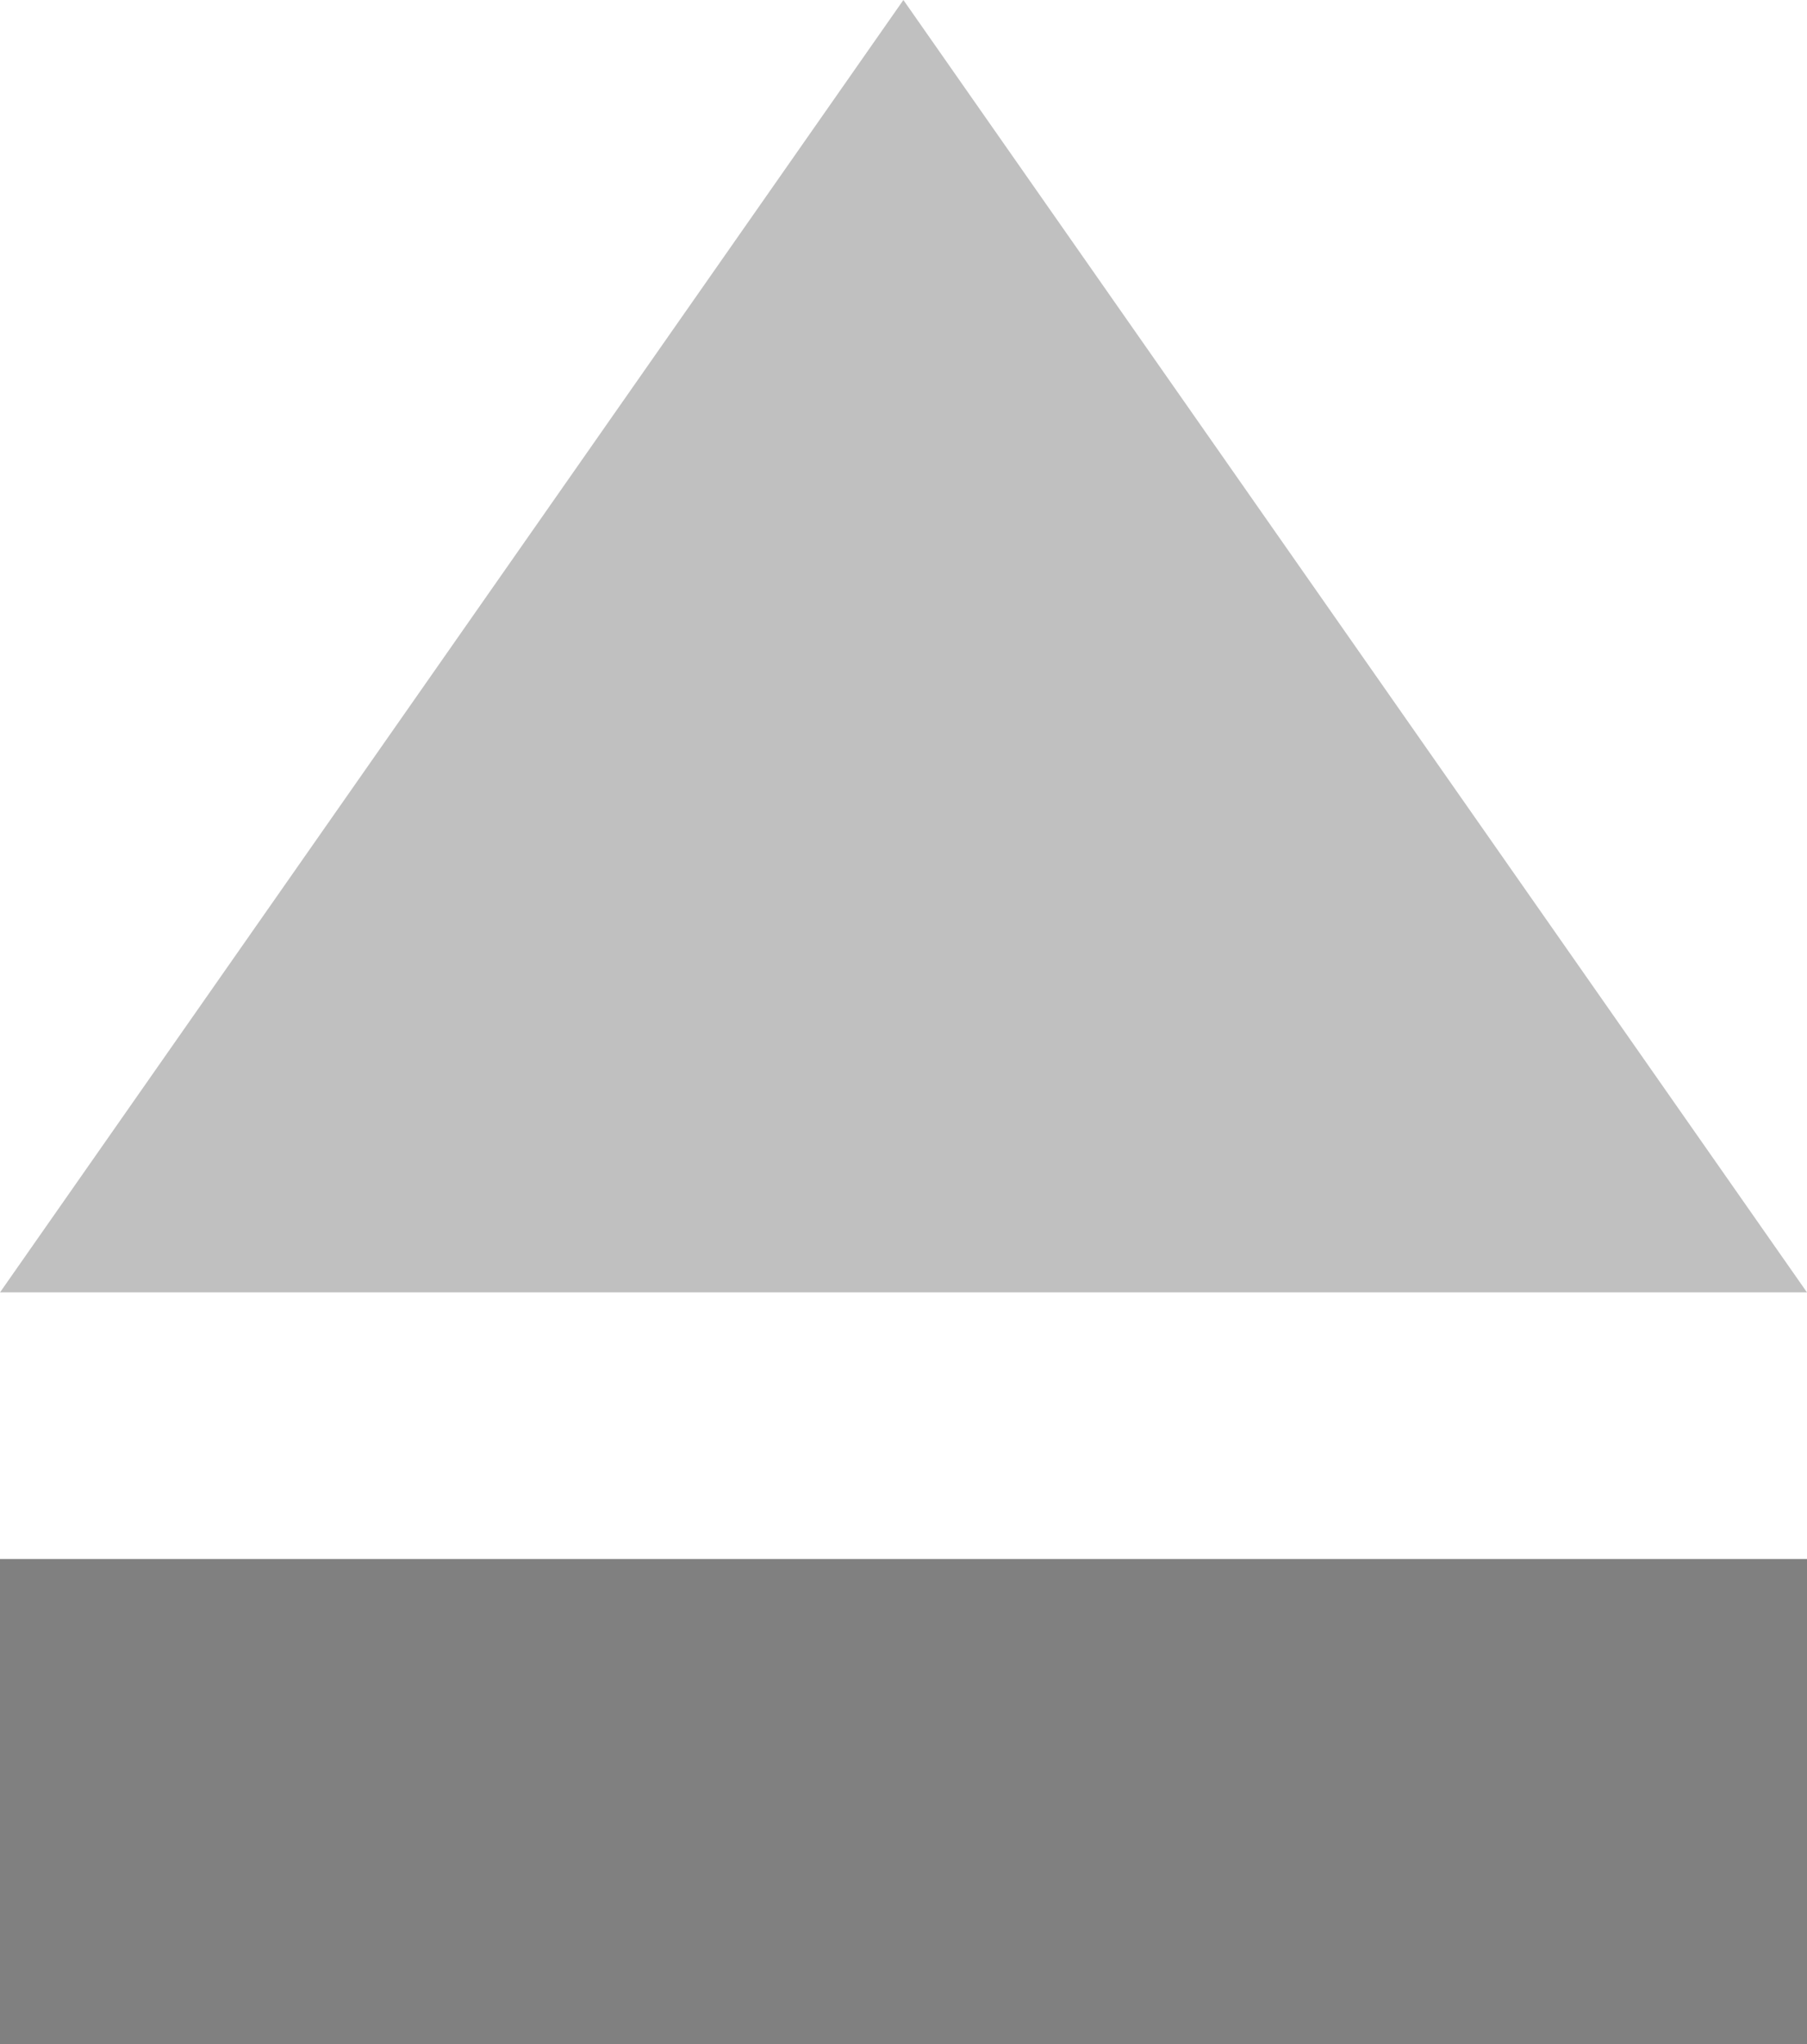 <?xml version="1.0" encoding="utf-8"?>
<svg version="1.1" id="Layer_1" xmlns="http://www.w3.org/2000/svg" xmlns:xlink="http://www.w3.org/1999/xlink" x="0px" y="0px"
	 width="25.063px" height="28.346px" viewBox="0 0 25.063 28.346" enable-background="new 0 0 25.063 28.346" xml:space="preserve">
<linearGradient id="gradient" gradientUnits="userSpaceOnUse" x1="17.139" y1="28.347" x2="17.139" y2="4.882813e-004">
	<stop  offset="0" style="stop-color:#404040"/>
	<stop  offset="1" style="stop-color:#A0A0A0"/>
</linearGradient>
<rect y="21.617" fill="#808080" width="25.063" height="6.729"/>
<polygon fill="#C0C0C0" points="0,17.92 12.53,0 25.063,17.92 "/>
</svg>
